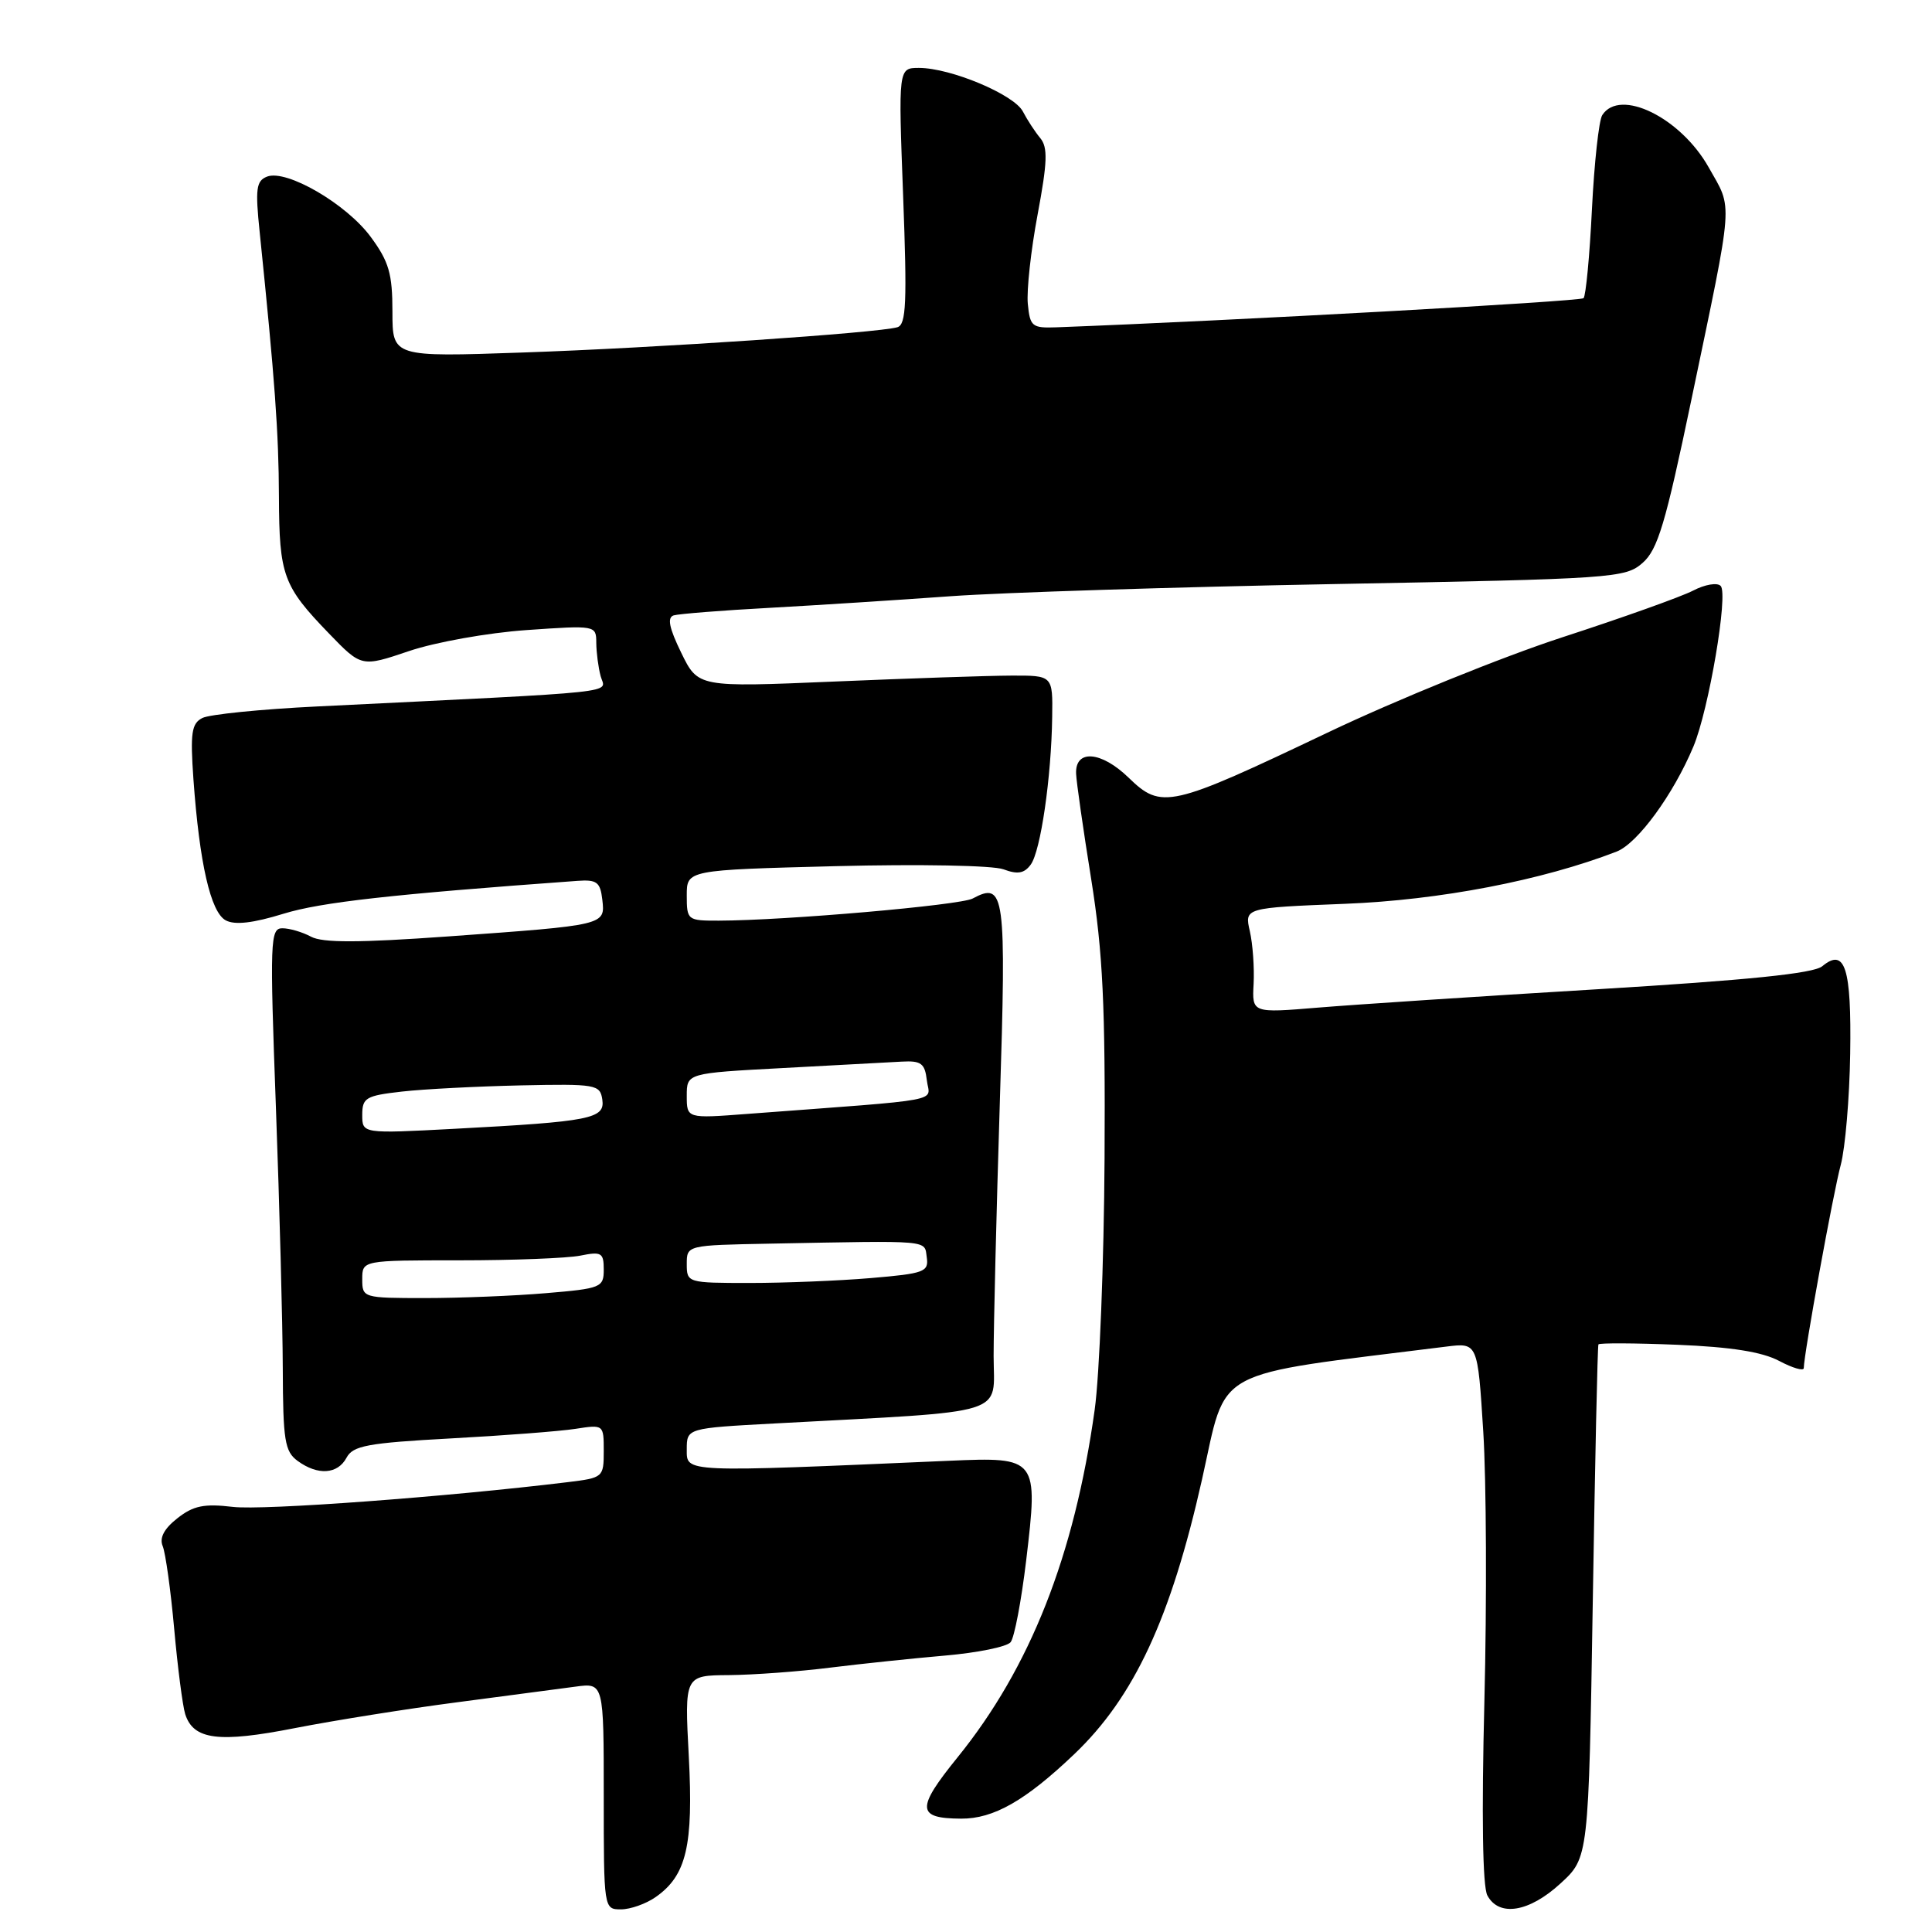 <?xml version="1.0" encoding="UTF-8" standalone="no"?>
<!DOCTYPE svg PUBLIC "-//W3C//DTD SVG 1.1//EN" "http://www.w3.org/Graphics/SVG/1.1/DTD/svg11.dtd" >
<svg xmlns="http://www.w3.org/2000/svg" xmlns:xlink="http://www.w3.org/1999/xlink" version="1.1" viewBox="0 0 256 256">
 <g >
 <path fill="currentColor"
d=" M 86.88 251.37 C 90.96 248.52 91.89 244.56 91.27 232.75 C 90.70 222.00 90.70 222.00 96.60 221.96 C 99.85 221.93 105.88 221.49 110.00 220.97 C 114.12 220.46 120.99 219.74 125.25 219.37 C 129.51 219.00 133.41 218.21 133.91 217.60 C 134.41 217.00 135.33 212.13 135.97 206.80 C 137.59 193.18 137.49 193.05 125.76 193.56 C 90.28 195.11 91.00 195.14 91.00 192.06 C 91.00 189.24 91.00 189.24 102.75 188.61 C 134.18 186.91 131.67 187.69 131.66 179.66 C 131.66 175.72 132.03 160.64 132.48 146.15 C 133.36 118.29 133.15 116.78 128.88 119.06 C 127.22 119.95 104.02 121.97 95.25 121.99 C 91.09 122.00 91.00 121.93 91.00 118.64 C 91.00 115.28 91.00 115.28 110.75 114.77 C 121.84 114.49 131.58 114.67 132.97 115.19 C 134.84 115.89 135.72 115.74 136.58 114.56 C 137.89 112.77 139.31 103.01 139.42 95.00 C 139.50 89.50 139.50 89.50 134.00 89.52 C 130.97 89.53 120.40 89.89 110.50 90.31 C 92.50 91.07 92.50 91.07 90.27 86.50 C 88.66 83.20 88.38 81.82 89.27 81.54 C 89.95 81.34 95.67 80.88 102.00 80.54 C 108.33 80.19 119.12 79.50 126.00 79.00 C 132.88 78.51 155.77 77.78 176.88 77.39 C 213.84 76.70 215.36 76.60 217.65 74.59 C 219.66 72.83 220.68 69.42 224.11 53.00 C 229.79 25.80 229.63 27.91 226.40 22.16 C 222.69 15.58 214.65 11.63 212.31 15.25 C 211.86 15.94 211.25 21.55 210.94 27.72 C 210.64 33.90 210.13 39.20 209.83 39.51 C 209.40 39.94 163.31 42.49 140.00 43.37 C 136.75 43.49 136.48 43.27 136.19 40.26 C 136.02 38.48 136.60 33.15 137.49 28.42 C 138.79 21.48 138.86 19.53 137.84 18.30 C 137.15 17.47 136.11 15.88 135.54 14.78 C 134.38 12.53 125.97 9.00 121.77 9.00 C 119.03 9.00 119.03 9.00 119.67 25.97 C 120.20 40.09 120.08 43.01 118.91 43.36 C 116.37 44.11 86.85 46.11 69.25 46.71 C 52.00 47.31 52.00 47.31 52.00 41.31 C 52.00 36.27 51.54 34.67 49.13 31.40 C 45.92 27.03 37.98 22.41 35.39 23.40 C 33.95 23.96 33.81 25.00 34.41 30.77 C 36.42 50.31 36.93 57.34 36.96 65.82 C 37.00 76.26 37.51 77.65 43.60 83.95 C 47.90 88.40 47.90 88.40 54.20 86.27 C 57.69 85.09 64.62 83.85 69.75 83.49 C 78.95 82.85 79.00 82.86 79.01 85.17 C 79.02 86.45 79.28 88.45 79.59 89.60 C 80.21 91.92 83.49 91.57 42.00 93.61 C 34.58 93.97 27.74 94.66 26.81 95.14 C 25.38 95.87 25.20 97.12 25.63 103.25 C 26.43 114.39 27.91 120.88 29.91 121.95 C 31.11 122.60 33.54 122.32 37.58 121.07 C 42.54 119.55 51.79 118.51 76.50 116.72 C 79.09 116.53 79.54 116.88 79.81 119.22 C 80.20 122.60 80.27 122.58 59.40 124.08 C 47.53 124.93 42.76 124.94 41.22 124.12 C 40.07 123.50 38.36 123.00 37.41 123.00 C 35.80 123.00 35.74 124.59 36.56 146.75 C 37.04 159.81 37.45 175.37 37.47 181.33 C 37.50 190.87 37.73 192.33 39.44 193.58 C 42.11 195.53 44.74 195.36 45.92 193.15 C 46.77 191.56 48.70 191.20 59.71 190.60 C 66.74 190.22 74.19 189.65 76.25 189.33 C 79.99 188.75 80.00 188.76 80.00 192.28 C 80.00 195.75 79.91 195.82 75.25 196.39 C 59.14 198.35 34.87 200.15 30.85 199.67 C 27.04 199.22 25.62 199.51 23.50 201.18 C 21.74 202.56 21.10 203.78 21.56 204.87 C 21.93 205.77 22.62 210.70 23.08 215.82 C 23.54 220.95 24.20 226.04 24.54 227.13 C 25.63 230.54 28.98 230.97 39.09 228.98 C 44.27 227.97 53.90 226.43 60.50 225.57 C 67.10 224.70 74.19 223.77 76.25 223.49 C 80.00 222.98 80.00 222.98 80.00 237.99 C 80.00 252.94 80.01 253.00 82.28 253.00 C 83.53 253.00 85.60 252.27 86.88 251.37 Z  M 206.76 249.58 C 210.50 246.16 210.50 246.16 211.05 212.33 C 211.35 193.72 211.68 178.34 211.80 178.14 C 211.91 177.94 216.61 177.96 222.25 178.19 C 229.37 178.48 233.49 179.13 235.75 180.33 C 237.54 181.28 239.00 181.70 239.01 181.28 C 239.02 179.43 242.92 158.00 243.91 154.35 C 244.50 152.14 245.07 145.52 245.16 139.63 C 245.34 128.24 244.48 125.53 241.46 128.03 C 240.31 128.99 231.68 129.87 211.67 131.08 C 196.18 132.01 179.54 133.11 174.70 133.51 C 165.90 134.24 165.90 134.24 166.11 130.37 C 166.22 128.24 166.00 125.10 165.61 123.39 C 164.90 120.29 164.90 120.29 178.20 119.76 C 190.78 119.27 204.33 116.66 214.21 112.84 C 216.99 111.76 221.73 105.27 224.39 98.91 C 226.42 94.06 229.03 78.71 228.00 77.64 C 227.55 77.16 225.91 77.44 224.34 78.26 C 222.78 79.07 214.97 81.86 207.00 84.45 C 199.03 87.05 185.03 92.73 175.90 97.08 C 155.01 107.03 153.91 107.28 149.54 103.04 C 145.90 99.51 142.44 99.26 142.59 102.53 C 142.63 103.61 143.53 109.90 144.59 116.50 C 146.14 126.24 146.47 133.20 146.36 153.50 C 146.28 167.25 145.69 182.24 145.05 186.81 C 142.35 206.16 136.50 220.98 126.88 232.86 C 121.37 239.66 121.45 240.95 127.35 240.98 C 131.65 241.01 135.89 238.59 142.35 232.43 C 150.28 224.87 155.14 214.43 159.27 196.05 C 162.66 180.95 160.02 182.39 191.65 178.43 C 195.80 177.91 195.80 177.91 196.54 189.70 C 196.95 196.19 197.02 212.25 196.69 225.40 C 196.31 240.48 196.45 249.98 197.08 251.15 C 198.62 254.03 202.61 253.39 206.76 249.58 Z  M 48.00 169.50 C 48.00 167.00 48.00 167.00 60.88 167.00 C 67.96 167.00 75.16 166.72 76.88 166.38 C 79.70 165.81 80.00 165.99 80.00 168.23 C 80.00 170.59 79.65 170.74 72.35 171.35 C 68.14 171.71 60.94 172.00 56.35 172.00 C 48.11 172.00 48.00 171.97 48.00 169.50 Z  M 91.00 167.50 C 91.00 165.00 91.00 165.00 102.00 164.79 C 123.62 164.38 122.47 164.28 122.80 166.60 C 123.08 168.53 122.48 168.75 115.40 169.35 C 111.16 169.71 103.94 170.00 99.35 170.00 C 91.11 170.00 91.00 169.97 91.00 167.50 Z  M 48.00 147.73 C 48.00 145.46 48.48 145.18 53.25 144.64 C 56.14 144.31 63.22 143.95 69.00 143.82 C 78.99 143.61 79.51 143.70 79.81 145.70 C 80.18 148.24 78.30 148.61 60.25 149.57 C 48.00 150.22 48.00 150.22 48.00 147.73 Z  M 91.00 145.20 C 91.00 142.20 91.00 142.20 103.75 141.52 C 110.76 141.14 117.85 140.76 119.50 140.67 C 122.05 140.53 122.55 140.90 122.81 143.14 C 123.15 146.08 125.86 145.58 99.00 147.60 C 91.00 148.21 91.00 148.21 91.00 145.20 Z "/>
</g>
</svg>